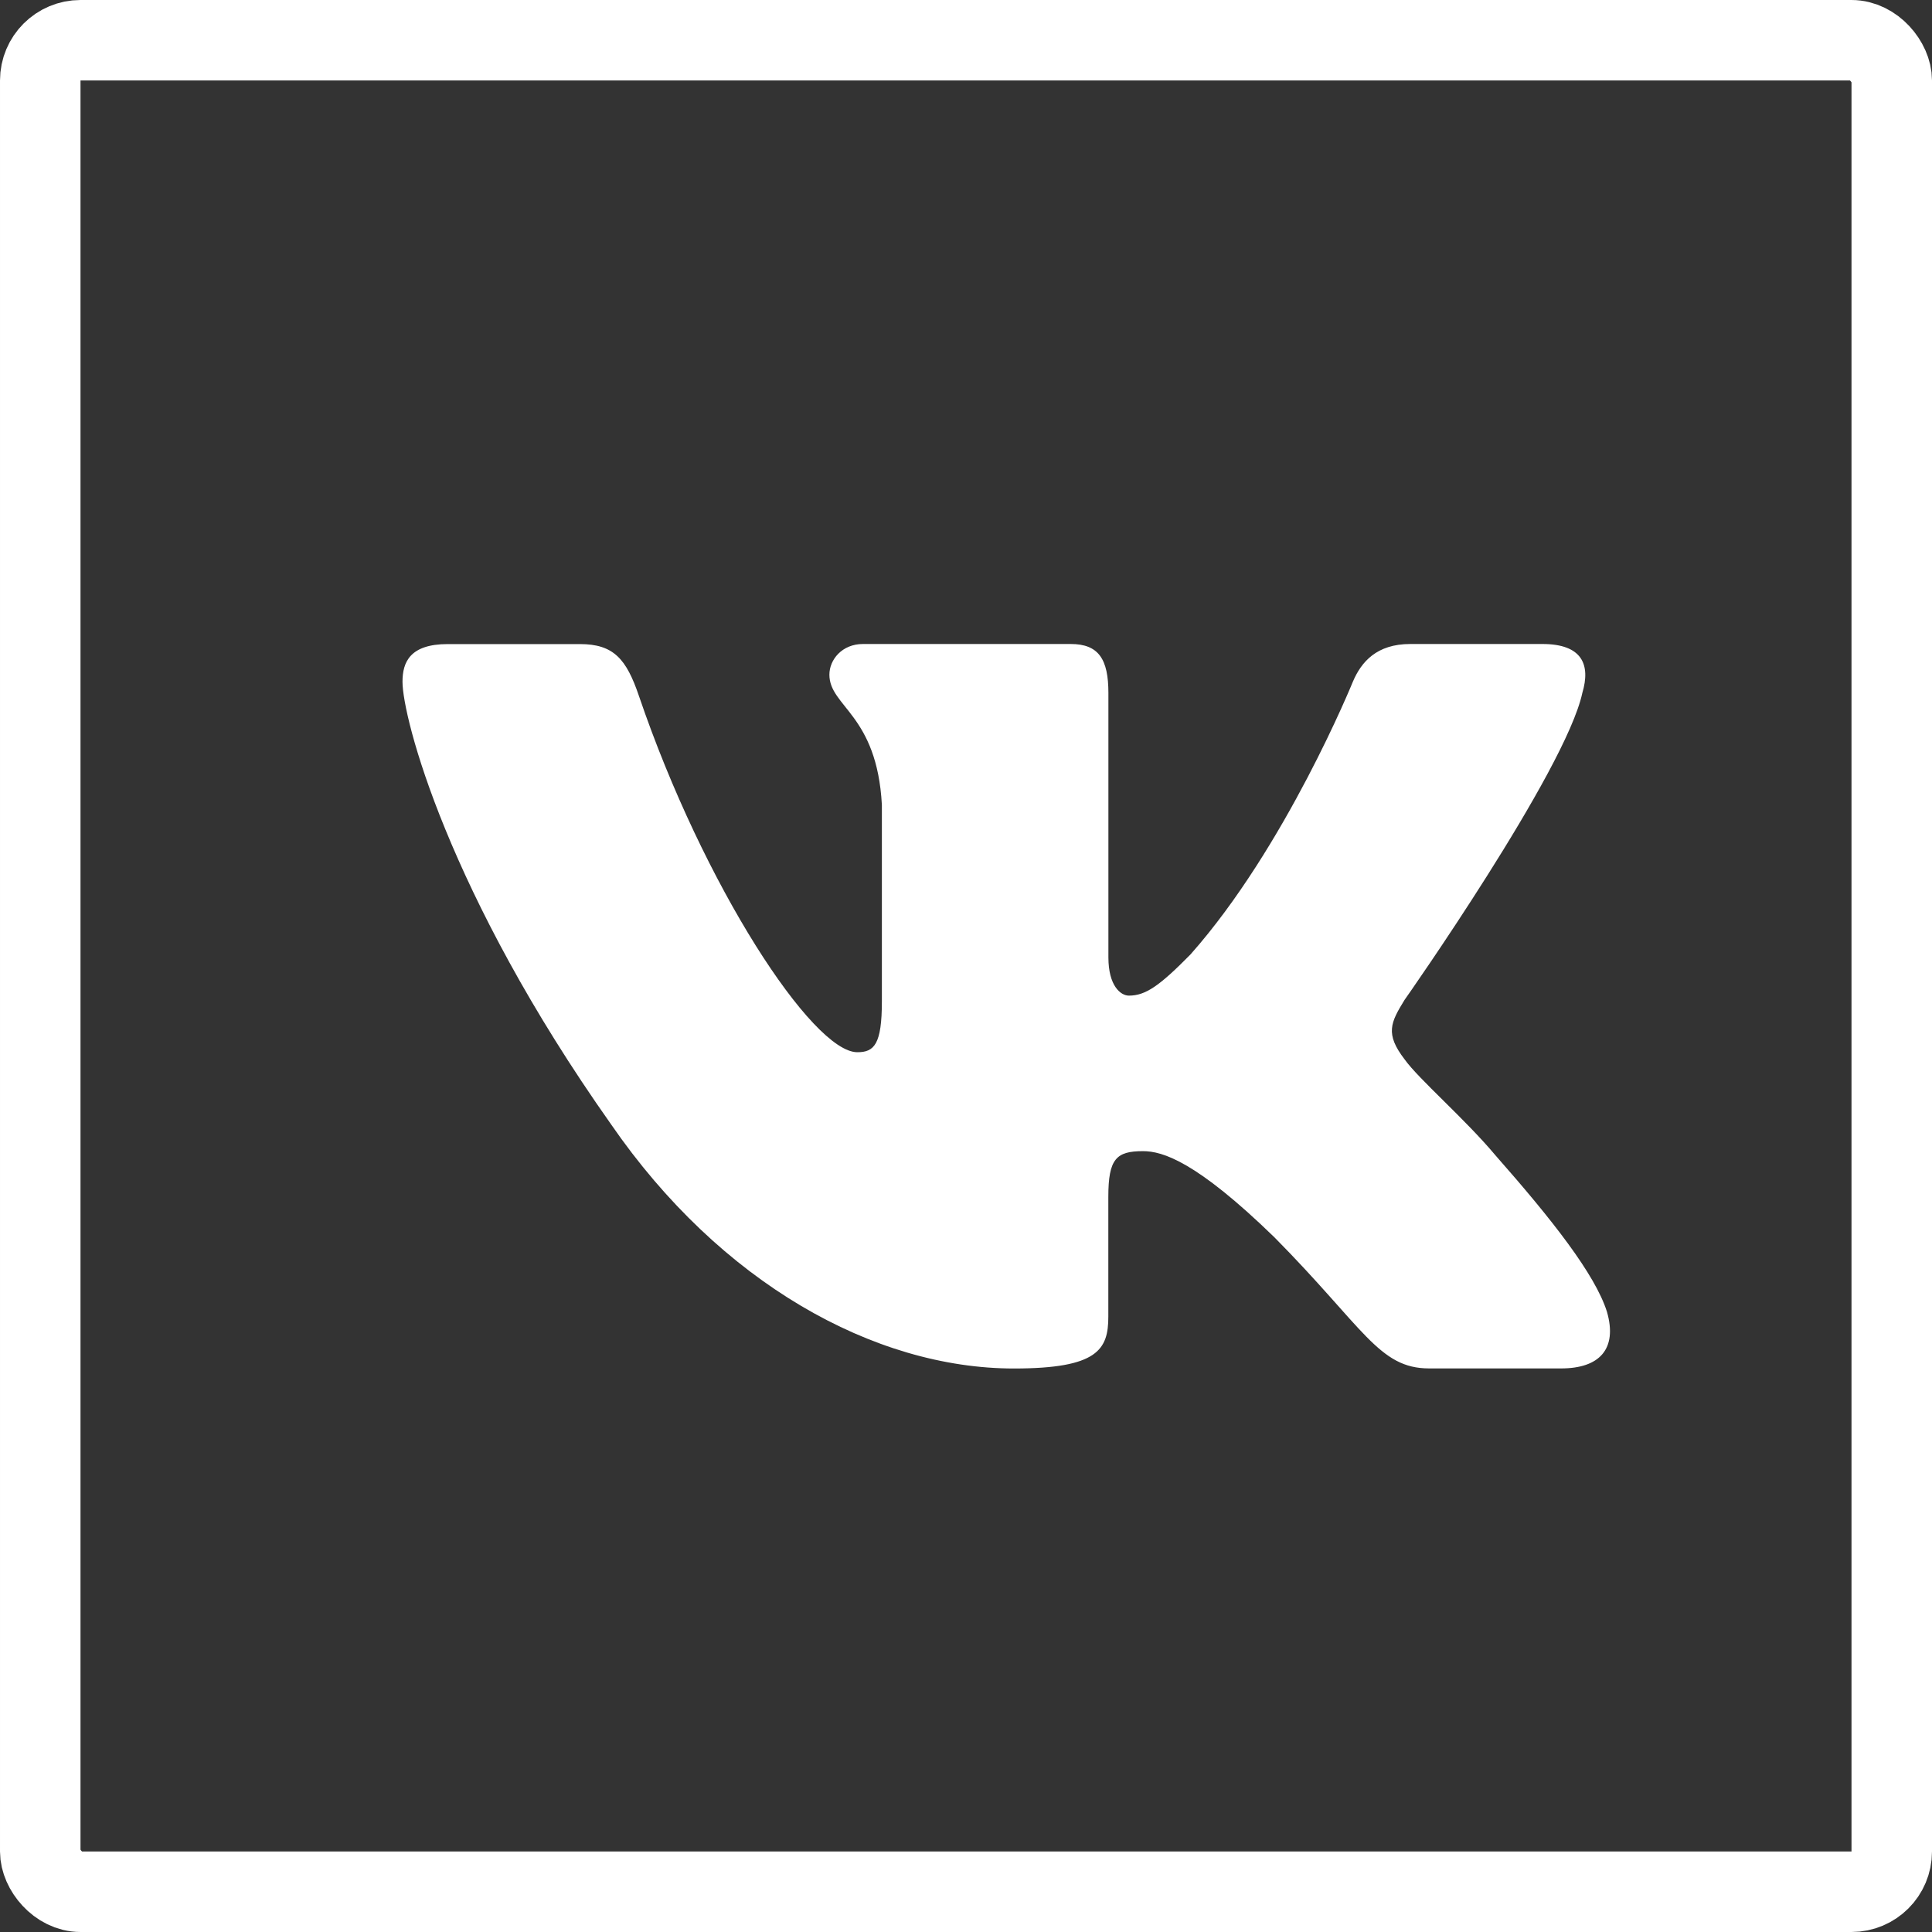 <svg width="24" height="24" viewBox="0 0 24 24" fill="none" xmlns="http://www.w3.org/2000/svg">
<rect x="0" y="0" width="24" height="24" fill="#333333" stroke="none"/>
<rect x="0.5" y="0.5" width="23" height="23" rx="0.5" stroke="white"/>
<path d="M19.656 8.609C19.761 8.258 19.656 8 19.16 8H17.519C17.101 8 16.91 8.223 16.806 8.468C16.806 8.468 15.971 10.524 14.788 11.857C14.406 12.245 14.232 12.368 14.024 12.368C13.92 12.368 13.769 12.245 13.769 11.893V8.609C13.769 8.188 13.648 8 13.3 8H10.72C10.46 8 10.303 8.195 10.303 8.381C10.303 8.78 10.894 8.873 10.955 9.998V12.439C10.955 12.973 10.86 13.071 10.65 13.071C10.094 13.071 8.741 11.007 7.937 8.645C7.781 8.186 7.623 8.001 7.204 8.001H5.563C5.094 8.001 5 8.224 5 8.469C5 8.909 5.556 11.087 7.591 13.967C8.947 15.934 10.857 17 12.596 17C13.639 17 13.768 16.763 13.768 16.355V14.868C13.768 14.395 13.867 14.3 14.198 14.3C14.44 14.3 14.858 14.424 15.832 15.371C16.944 16.495 17.128 16.999 17.753 16.999H19.394C19.863 16.999 20.097 16.763 19.962 16.295C19.815 15.83 19.283 15.153 18.578 14.353C18.195 13.896 17.622 13.404 17.448 13.159C17.204 12.842 17.275 12.702 17.448 12.421C17.449 12.421 19.448 9.577 19.656 8.609V8.609Z" fill="white"/>
</svg>
